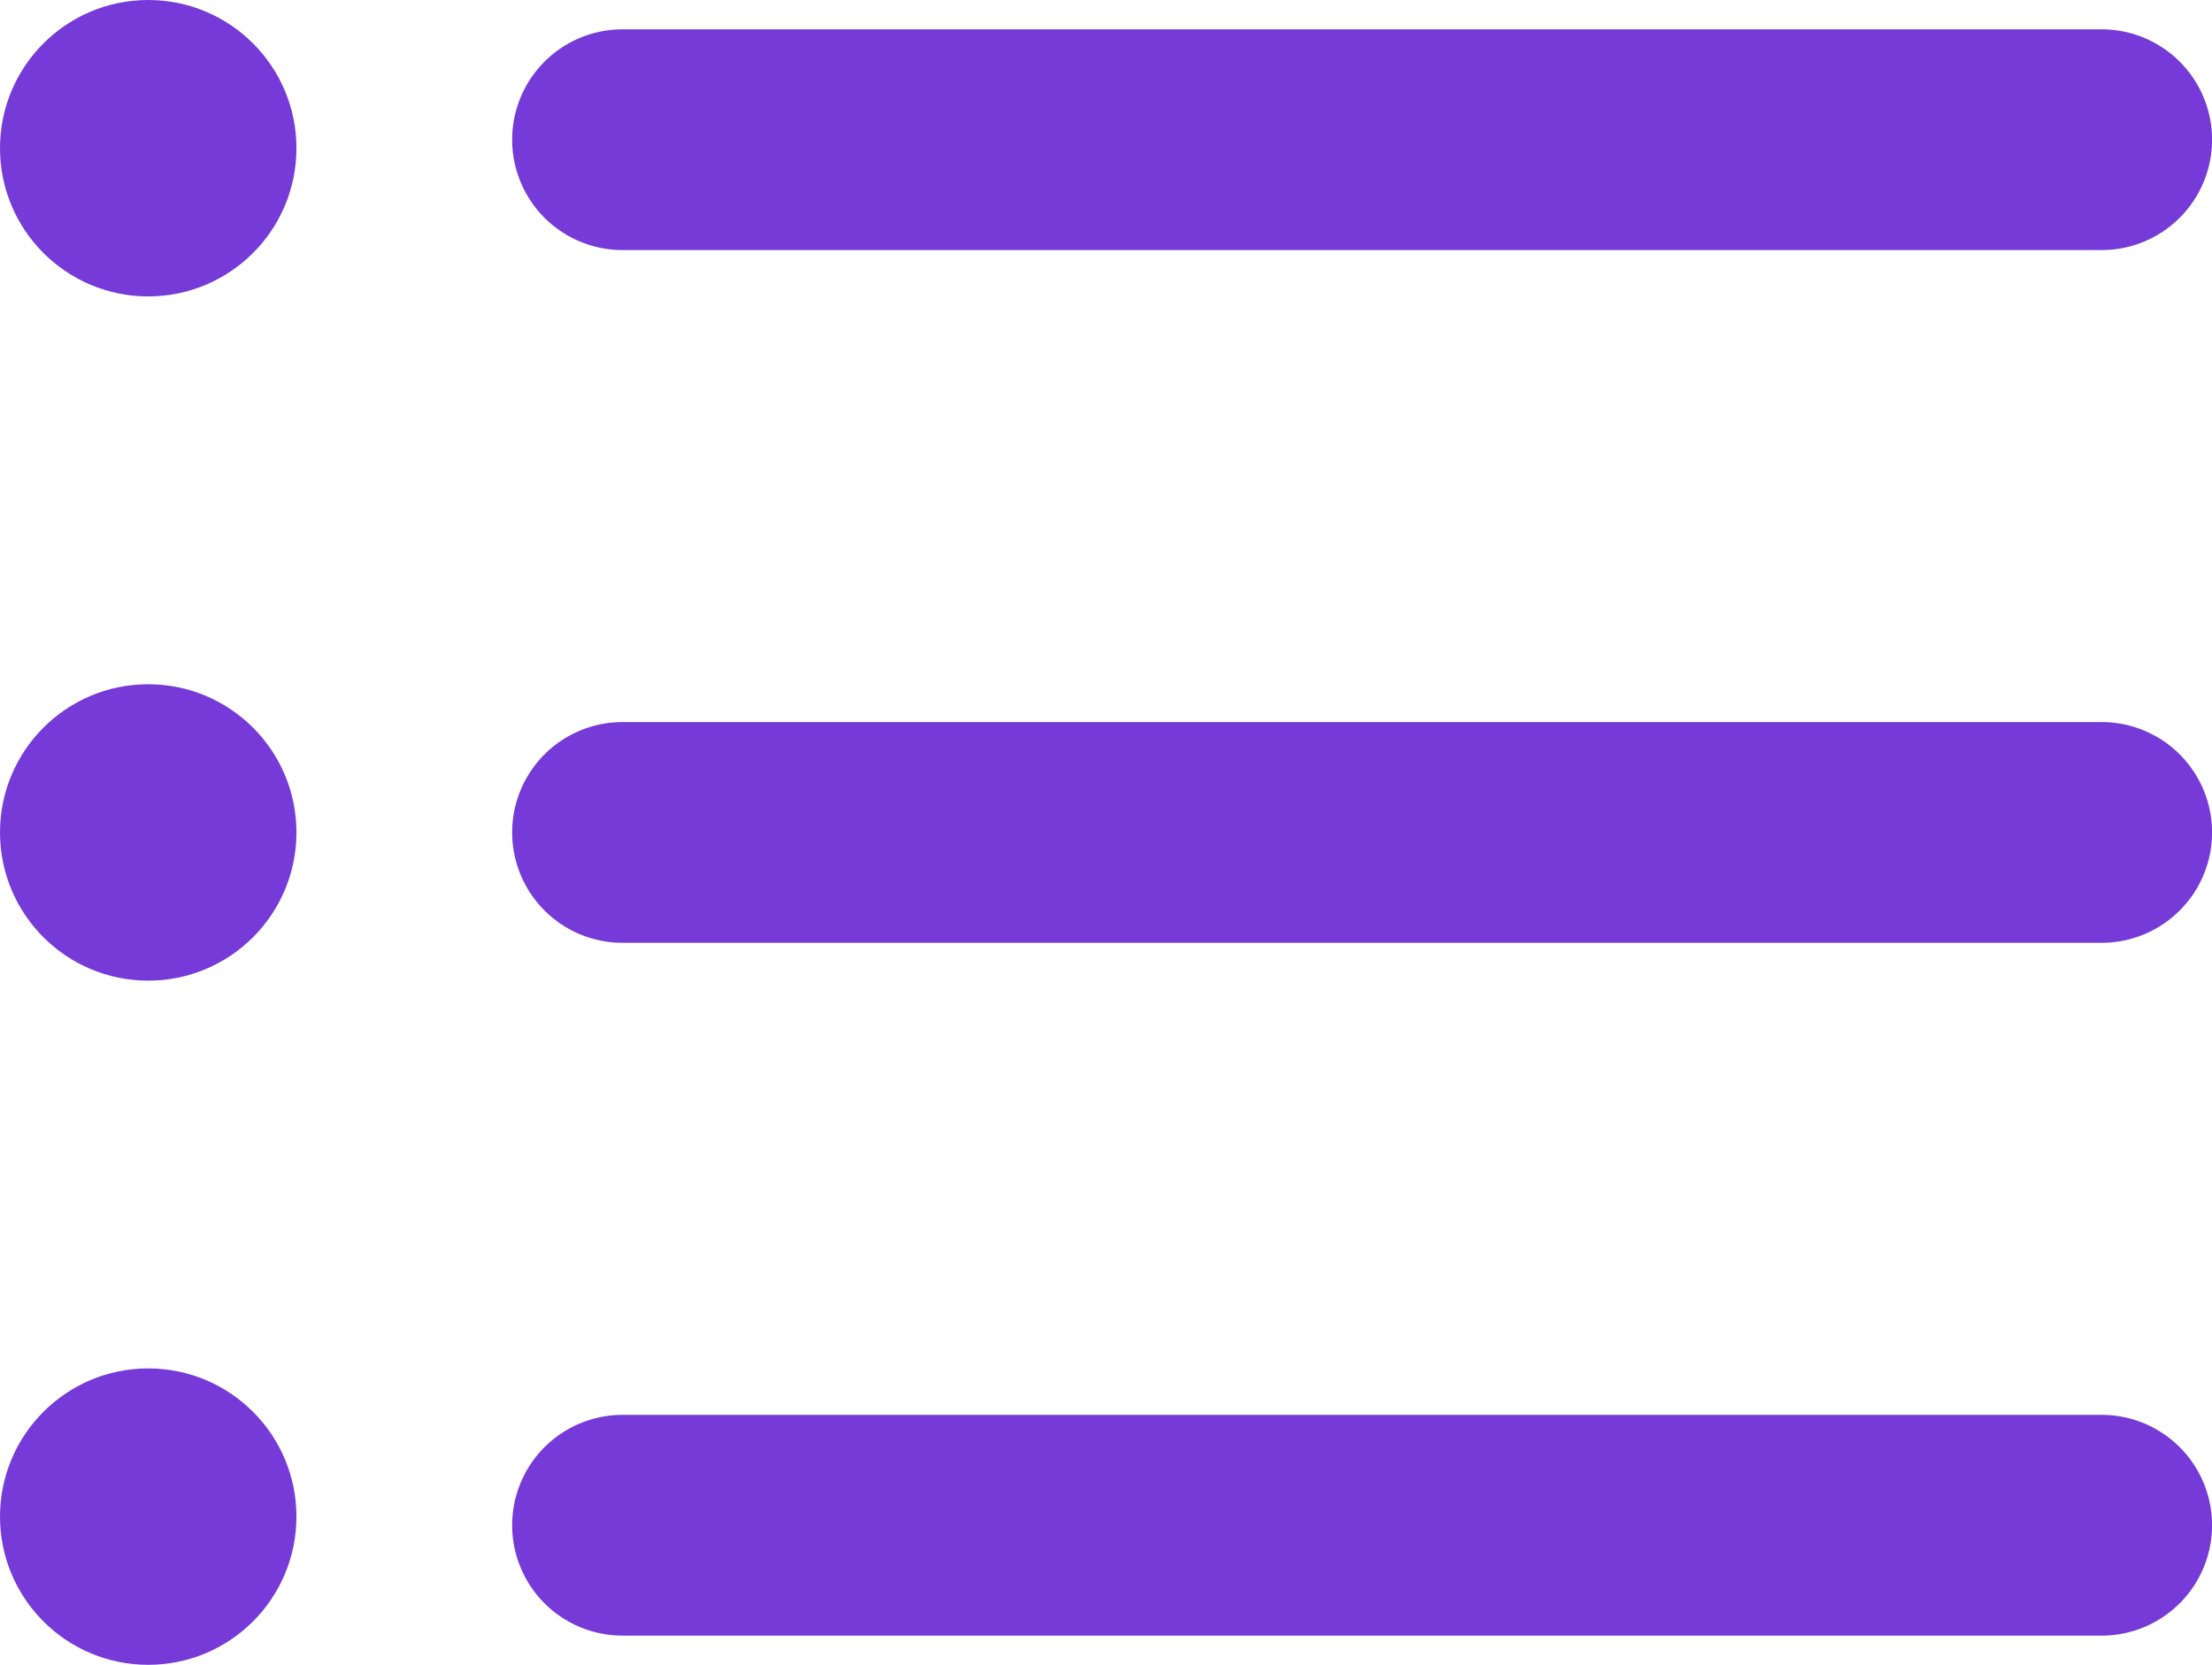 <svg xmlns="http://www.w3.org/2000/svg" width="35.13" height="26.444" viewBox="0 0 35.13 26.444">
  <g id="list" transform="translate(0)">
    <path id="Trazado_321" data-name="Trazado 321" d="M39.164,49.4H15.673a1.753,1.753,0,0,1,0-3.506H39.164a1.753,1.753,0,0,1,0,3.506Z" transform="translate(-5.786 -23.421)" fill="#753ad7"/>
    <path id="Trazado_322" data-name="Trazado 322" d="M39.164,30.568H15.673a1.753,1.753,0,0,1,0-3.506H39.164a1.753,1.753,0,0,1,0,3.506Z" transform="translate(-5.786 -15.593)" fill="#753ad7"/>
    <path id="Trazado_323" data-name="Trazado 323" d="M39.164,11.737H15.673a1.753,1.753,0,0,1,0-3.506H39.164a1.753,1.753,0,0,1,0,3.506Z" transform="translate(-5.786 -7.765)" fill="#753ad7"/>
    <ellipse id="Elipse_32" data-name="Elipse 32" cx="2.354" cy="2.354" rx="2.354" ry="2.354" transform="translate(0 0)" fill="#753ad7"/>
    <ellipse id="Elipse_33" data-name="Elipse 33" cx="2.354" cy="2.354" rx="2.354" ry="2.354" transform="translate(0 10.868)" fill="#753ad7"/>
    <ellipse id="Elipse_34" data-name="Elipse 34" cx="2.354" cy="2.354" rx="2.354" ry="2.354" transform="translate(0 21.735)" fill="#753ad7"/>
  </g>
</svg>
